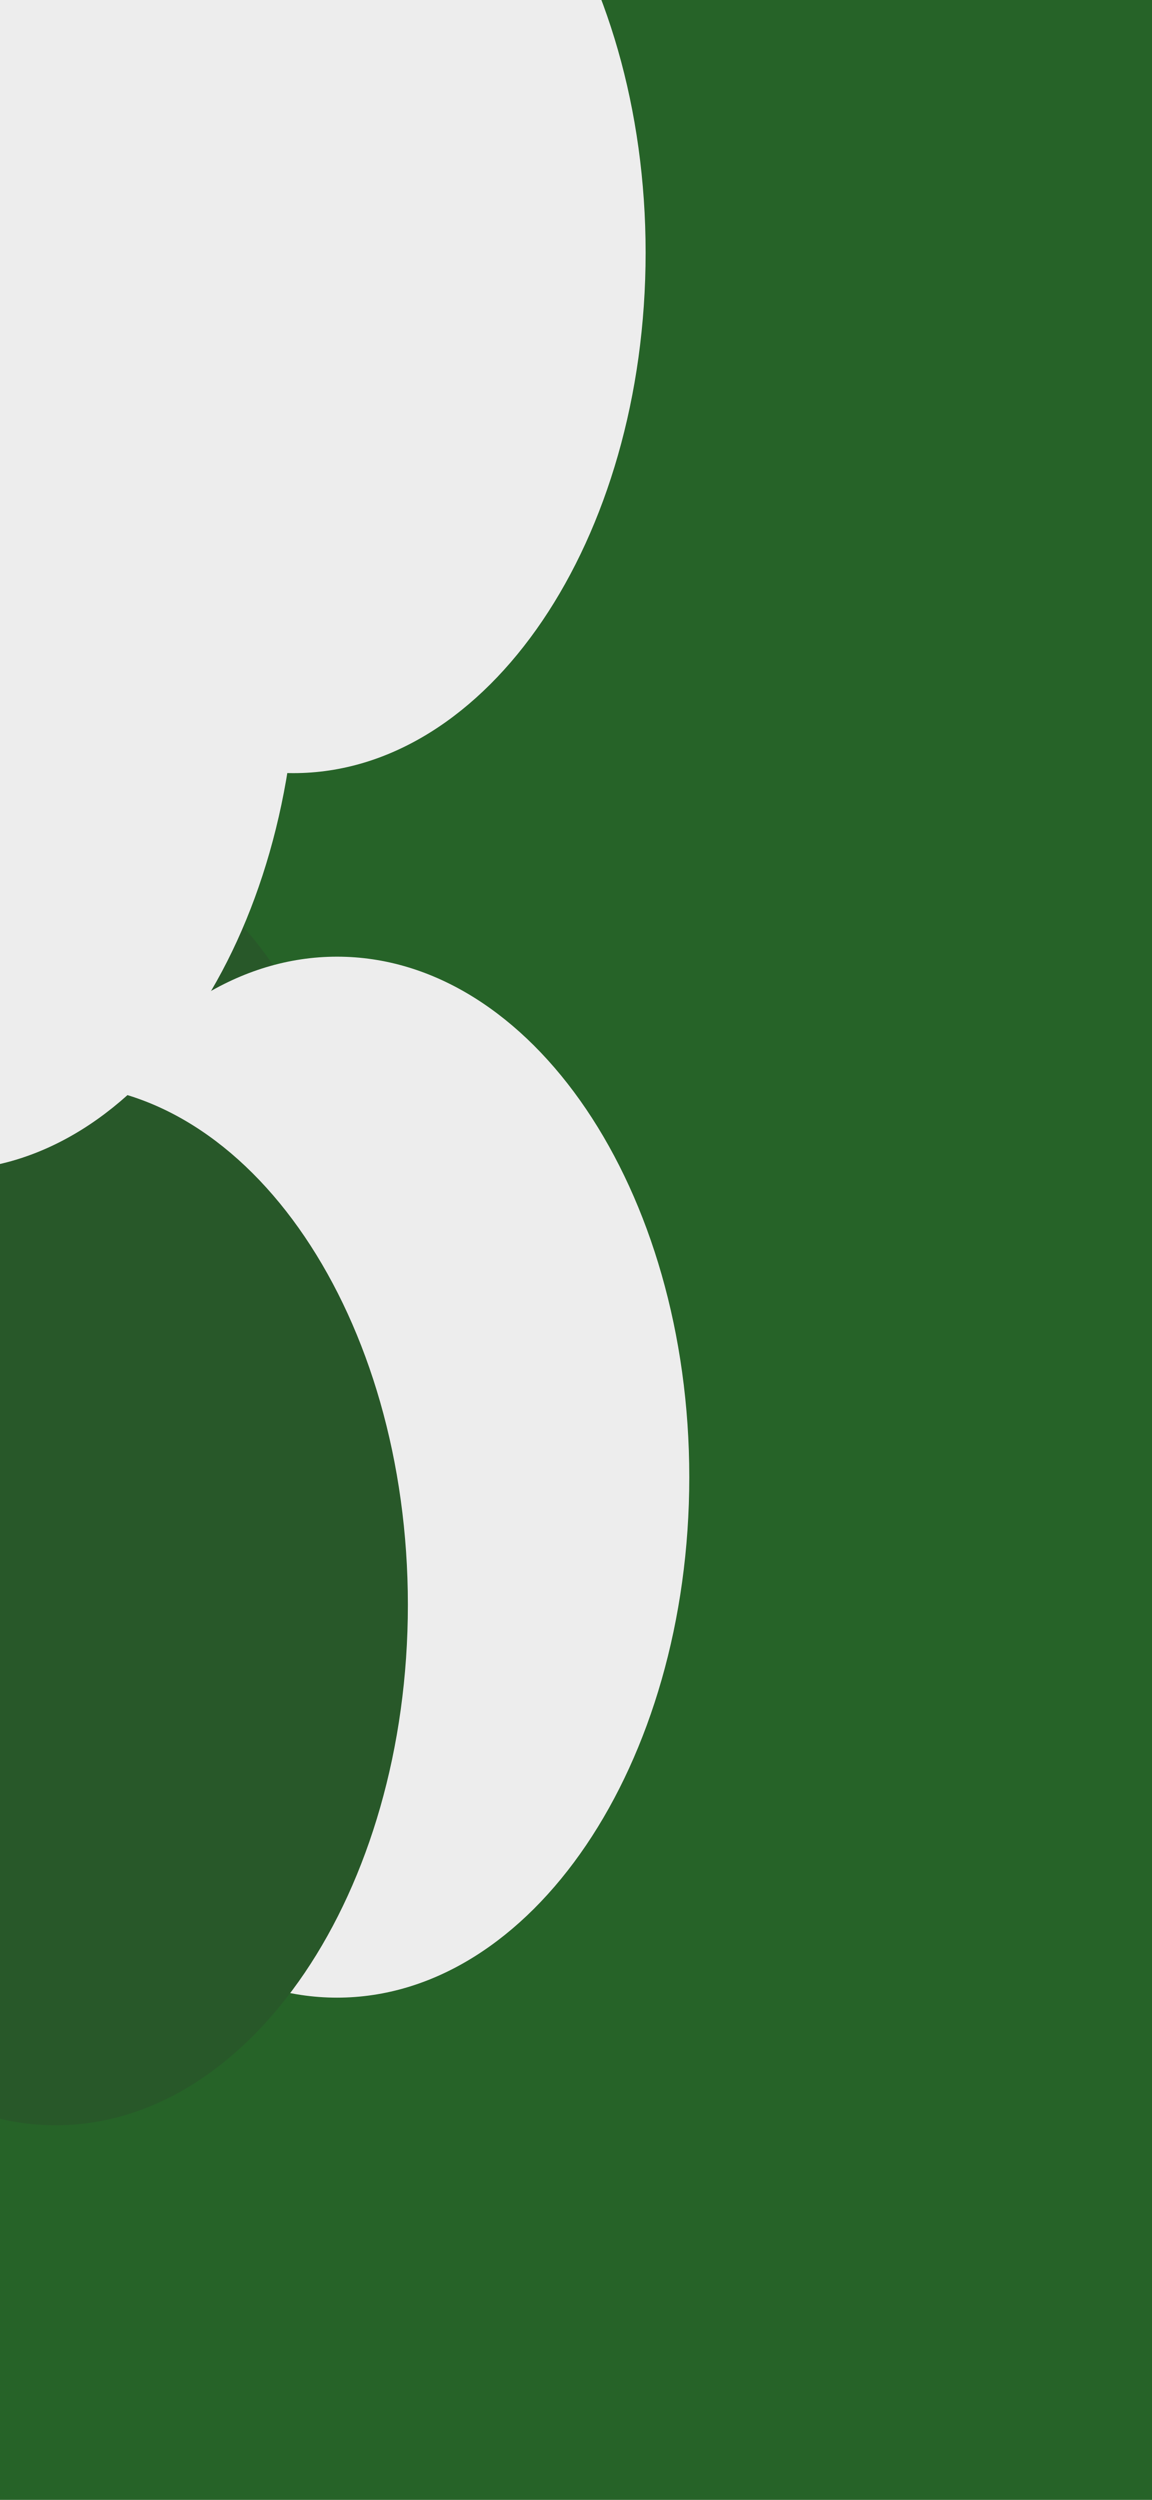 <svg width="100%" height="100%" viewBox="0 0 413 896" fill="none" xmlns="http://www.w3.org/2000/svg">
<g clip-path="url(#clip0)">
<path d="M0 896L413 896L413 0L0 0L0 896Z" fill="#266328"/>
<g filter="url(#filter0_f)">
<path d="M105.176 -96C35.431 -96 -21.108 -12.477 -21.108 90.553C-21.108 193.584 35.431 277.106 105.176 277.106C174.921 277.106 231.46 193.584 231.46 90.553C231.46 -12.477 174.921 -96 105.176 -96Z" fill="#EDEDED"/>
<path d="M9.854 293.038C-59.89 293.038 -116.429 376.561 -116.429 479.591C-116.429 582.622 -59.89 666.144 9.854 666.144C79.599 666.144 136.138 582.622 136.138 479.591C136.138 376.561 79.599 293.038 9.854 293.038Z" fill="#285829"/>
<path d="M120.831 342.888C51.086 342.888 -5.453 426.411 -5.453 529.441C-5.453 632.472 51.086 715.994 120.831 715.994C190.576 715.994 247.115 632.472 247.115 529.441C247.115 426.411 190.576 342.888 120.831 342.888Z" fill="#EDEDED"/>
<path d="M10.55 -87.777C-59.194 -87.777 -115.734 -4.255 -115.734 98.776C-115.734 201.806 -59.194 285.329 10.55 285.329C80.295 285.329 136.834 201.806 136.834 98.776C136.834 -4.255 80.295 -87.777 10.55 -87.777Z" fill="#EDEDED"/>
<path d="M19.943 388.627C-49.801 388.627 -106.341 472.15 -106.341 575.18C-106.341 678.211 -49.801 761.733 19.943 761.733C89.688 761.733 146.227 678.211 146.227 575.18C146.227 472.15 89.688 388.627 19.943 388.627Z" fill="#285829"/>
<path d="M-19.716 46.356C-89.461 46.356 -146 129.879 -146 232.909C-146 335.94 -89.461 419.462 -19.716 419.462C50.028 419.462 106.568 335.94 106.568 232.909C106.568 129.879 50.028 46.356 -19.716 46.356Z" fill="#EDEDED"/>
</g>
</g>
<defs>
<filter id="filter0_f" x="-472" y="-422" width="1045.11" height="1509.73" filterUnits="userSpaceOnUse" color-interpolation-filters="sRGB">
<feFlood flood-opacity="0" result="BackgroundImageFix"/>
<feBlend mode="normal" in="SourceGraphic" in2="BackgroundImageFix" result="shape"/>
<feGaussianBlur stdDeviation="163" result="effect1_foregroundBlur"/>
</filter>
<clipPath id="clip0">
<rect width="413" height="896" fill="white" transform="translate(413 896) rotate(180)"/>
</clipPath>
</defs>
</svg>